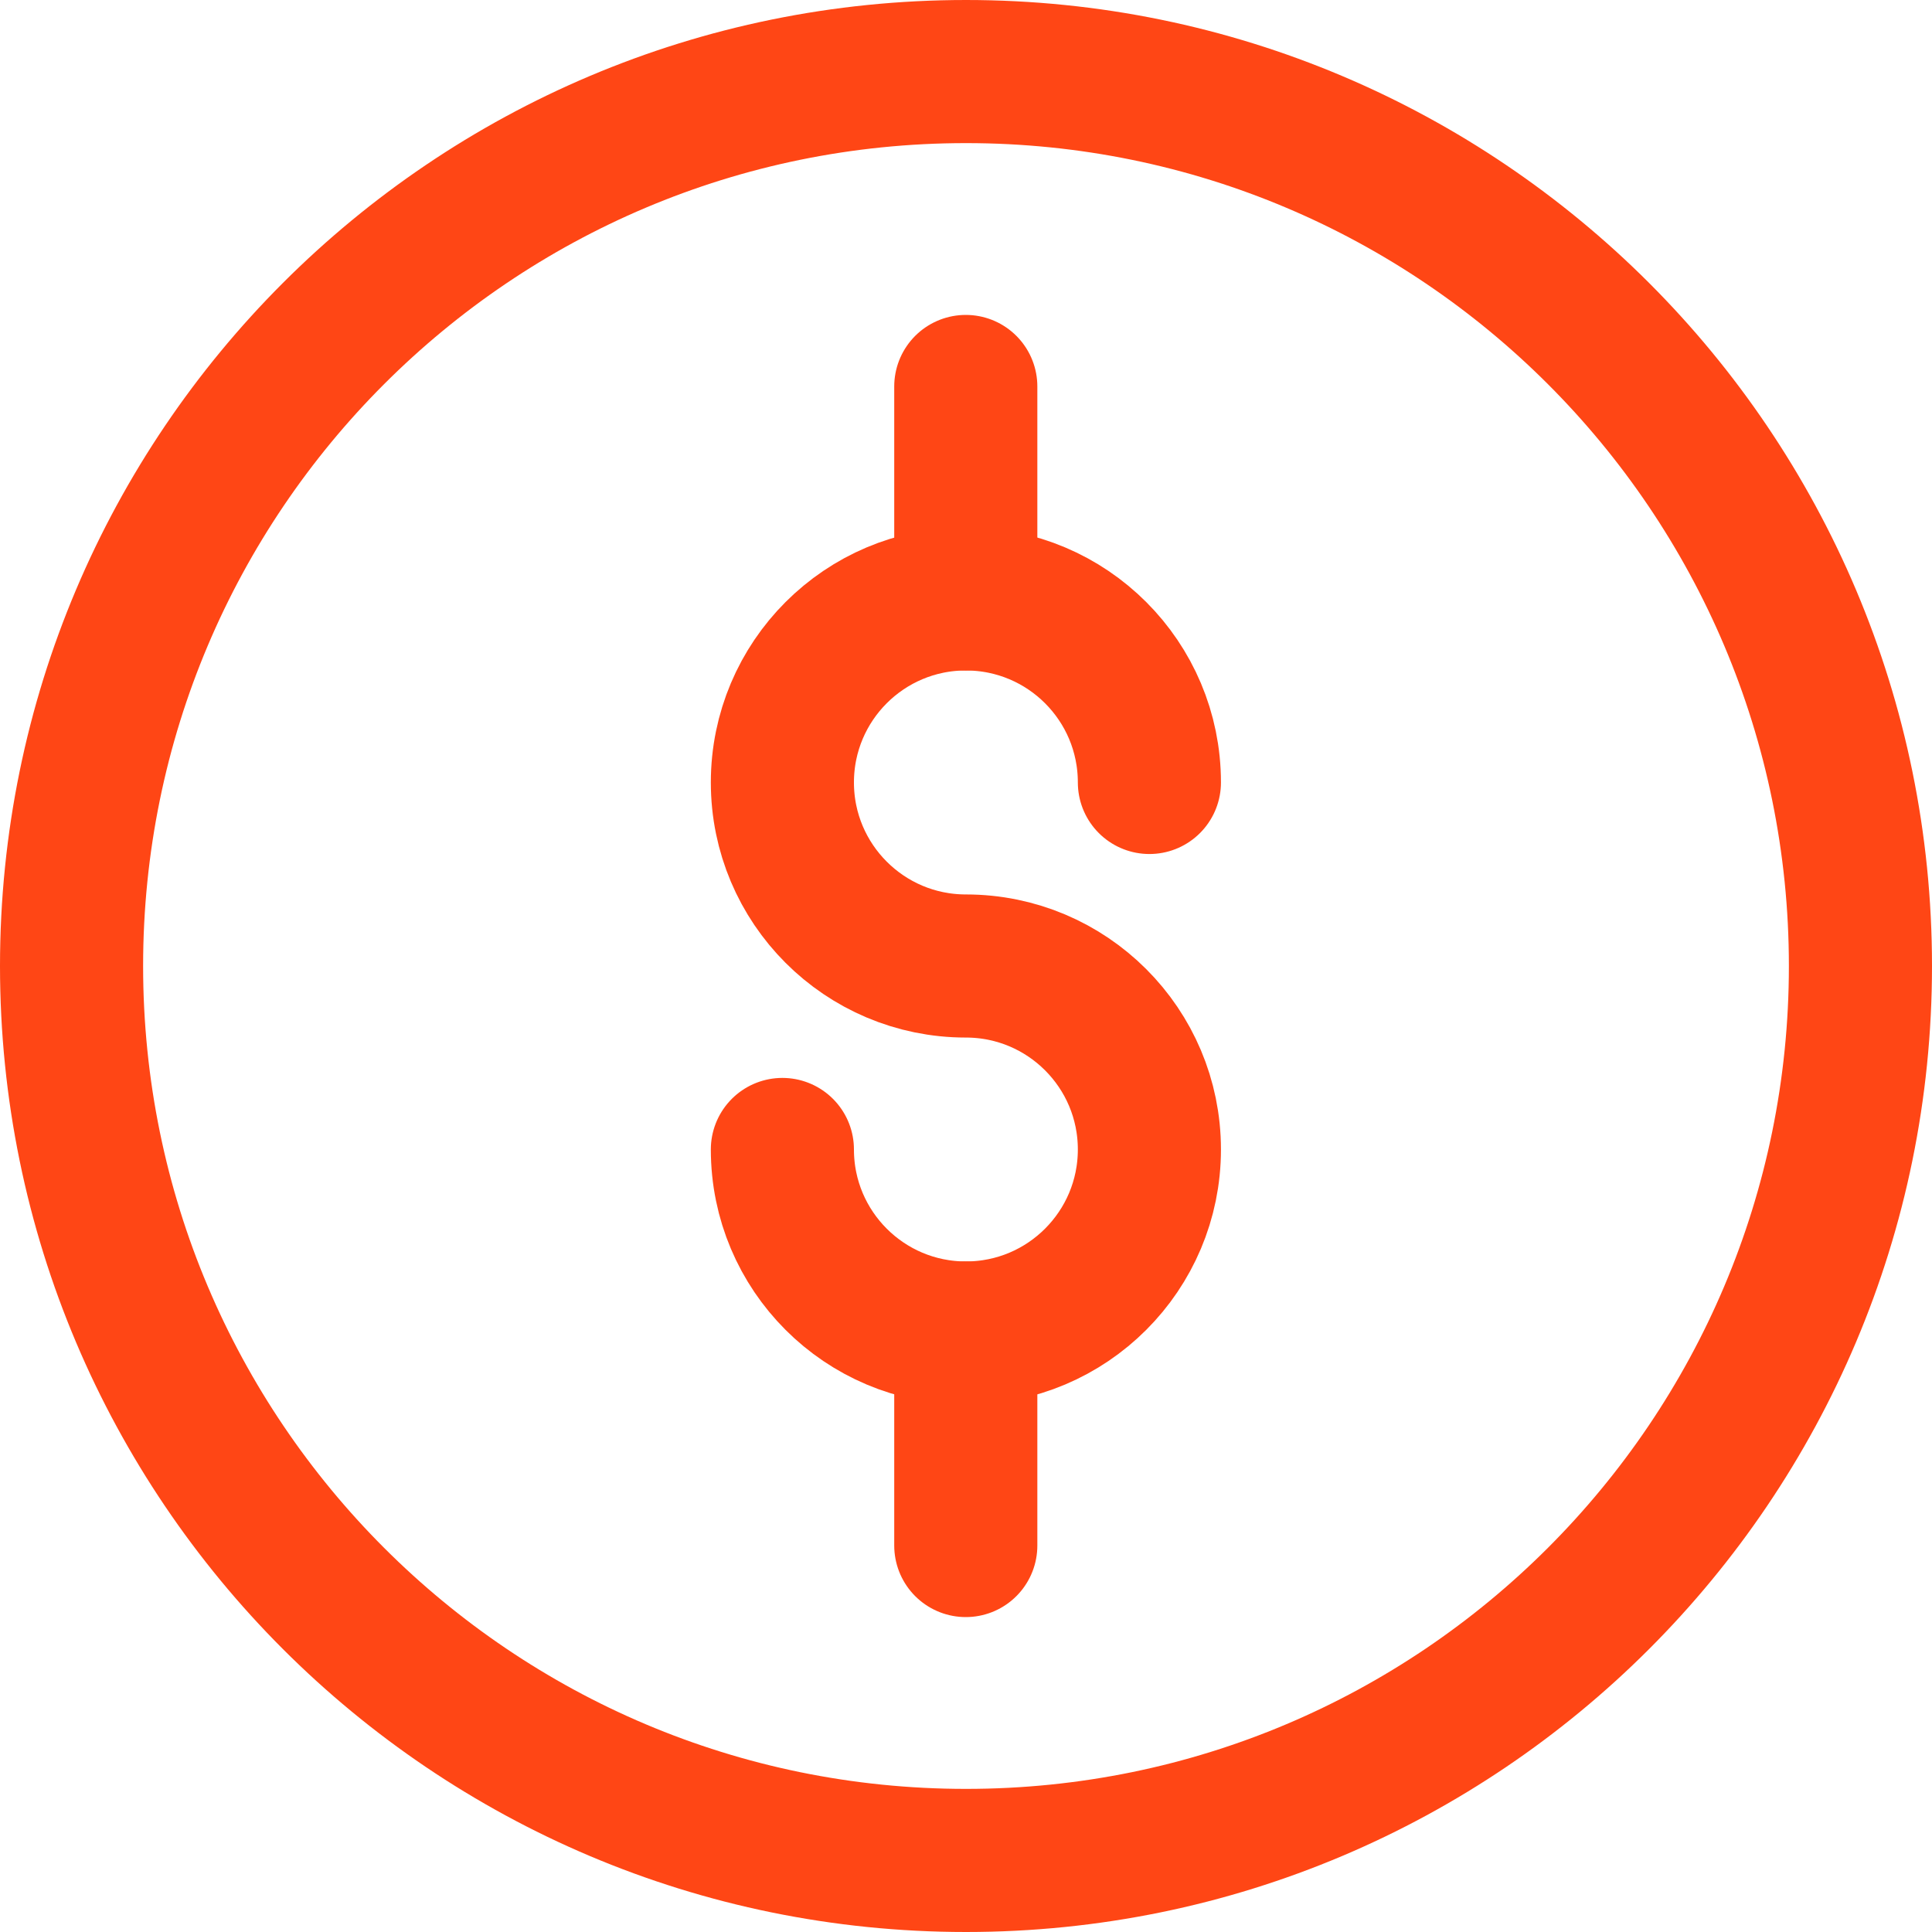 <svg width="27" height="27" viewBox="0 0 27 27" fill="none" xmlns="http://www.w3.org/2000/svg">
<path d="M26 13.5C26 20.404 20.404 26 13.5 26C6.596 26 1 20.404 1 13.5C1 6.596 6.596 1 13.5 1C20.404 1 26 6.596 26 13.5Z" stroke="#FF4615" stroke-width="2" stroke-linecap="round" stroke-linejoin="round"/>
<path d="M10.934 16.064C10.934 17.481 12.082 18.629 13.498 18.629C14.915 18.629 16.063 17.481 16.063 16.064C16.063 14.648 14.915 13.5 13.498 13.5C12.082 13.5 10.934 12.351 10.934 10.935C10.934 9.518 12.082 8.37 13.498 8.37C14.915 8.37 16.063 9.518 16.063 10.935" stroke="#FF4615" stroke-width="2" stroke-linecap="round" stroke-linejoin="round"/>
<path d="M13.497 8.37V5.401" stroke="#FF4615" stroke-width="2" stroke-linecap="round" stroke-linejoin="round"/>
<path d="M13.497 18.629V21.599" stroke="#FF4615" stroke-width="2" stroke-linecap="round" stroke-linejoin="round"/>
</svg>

